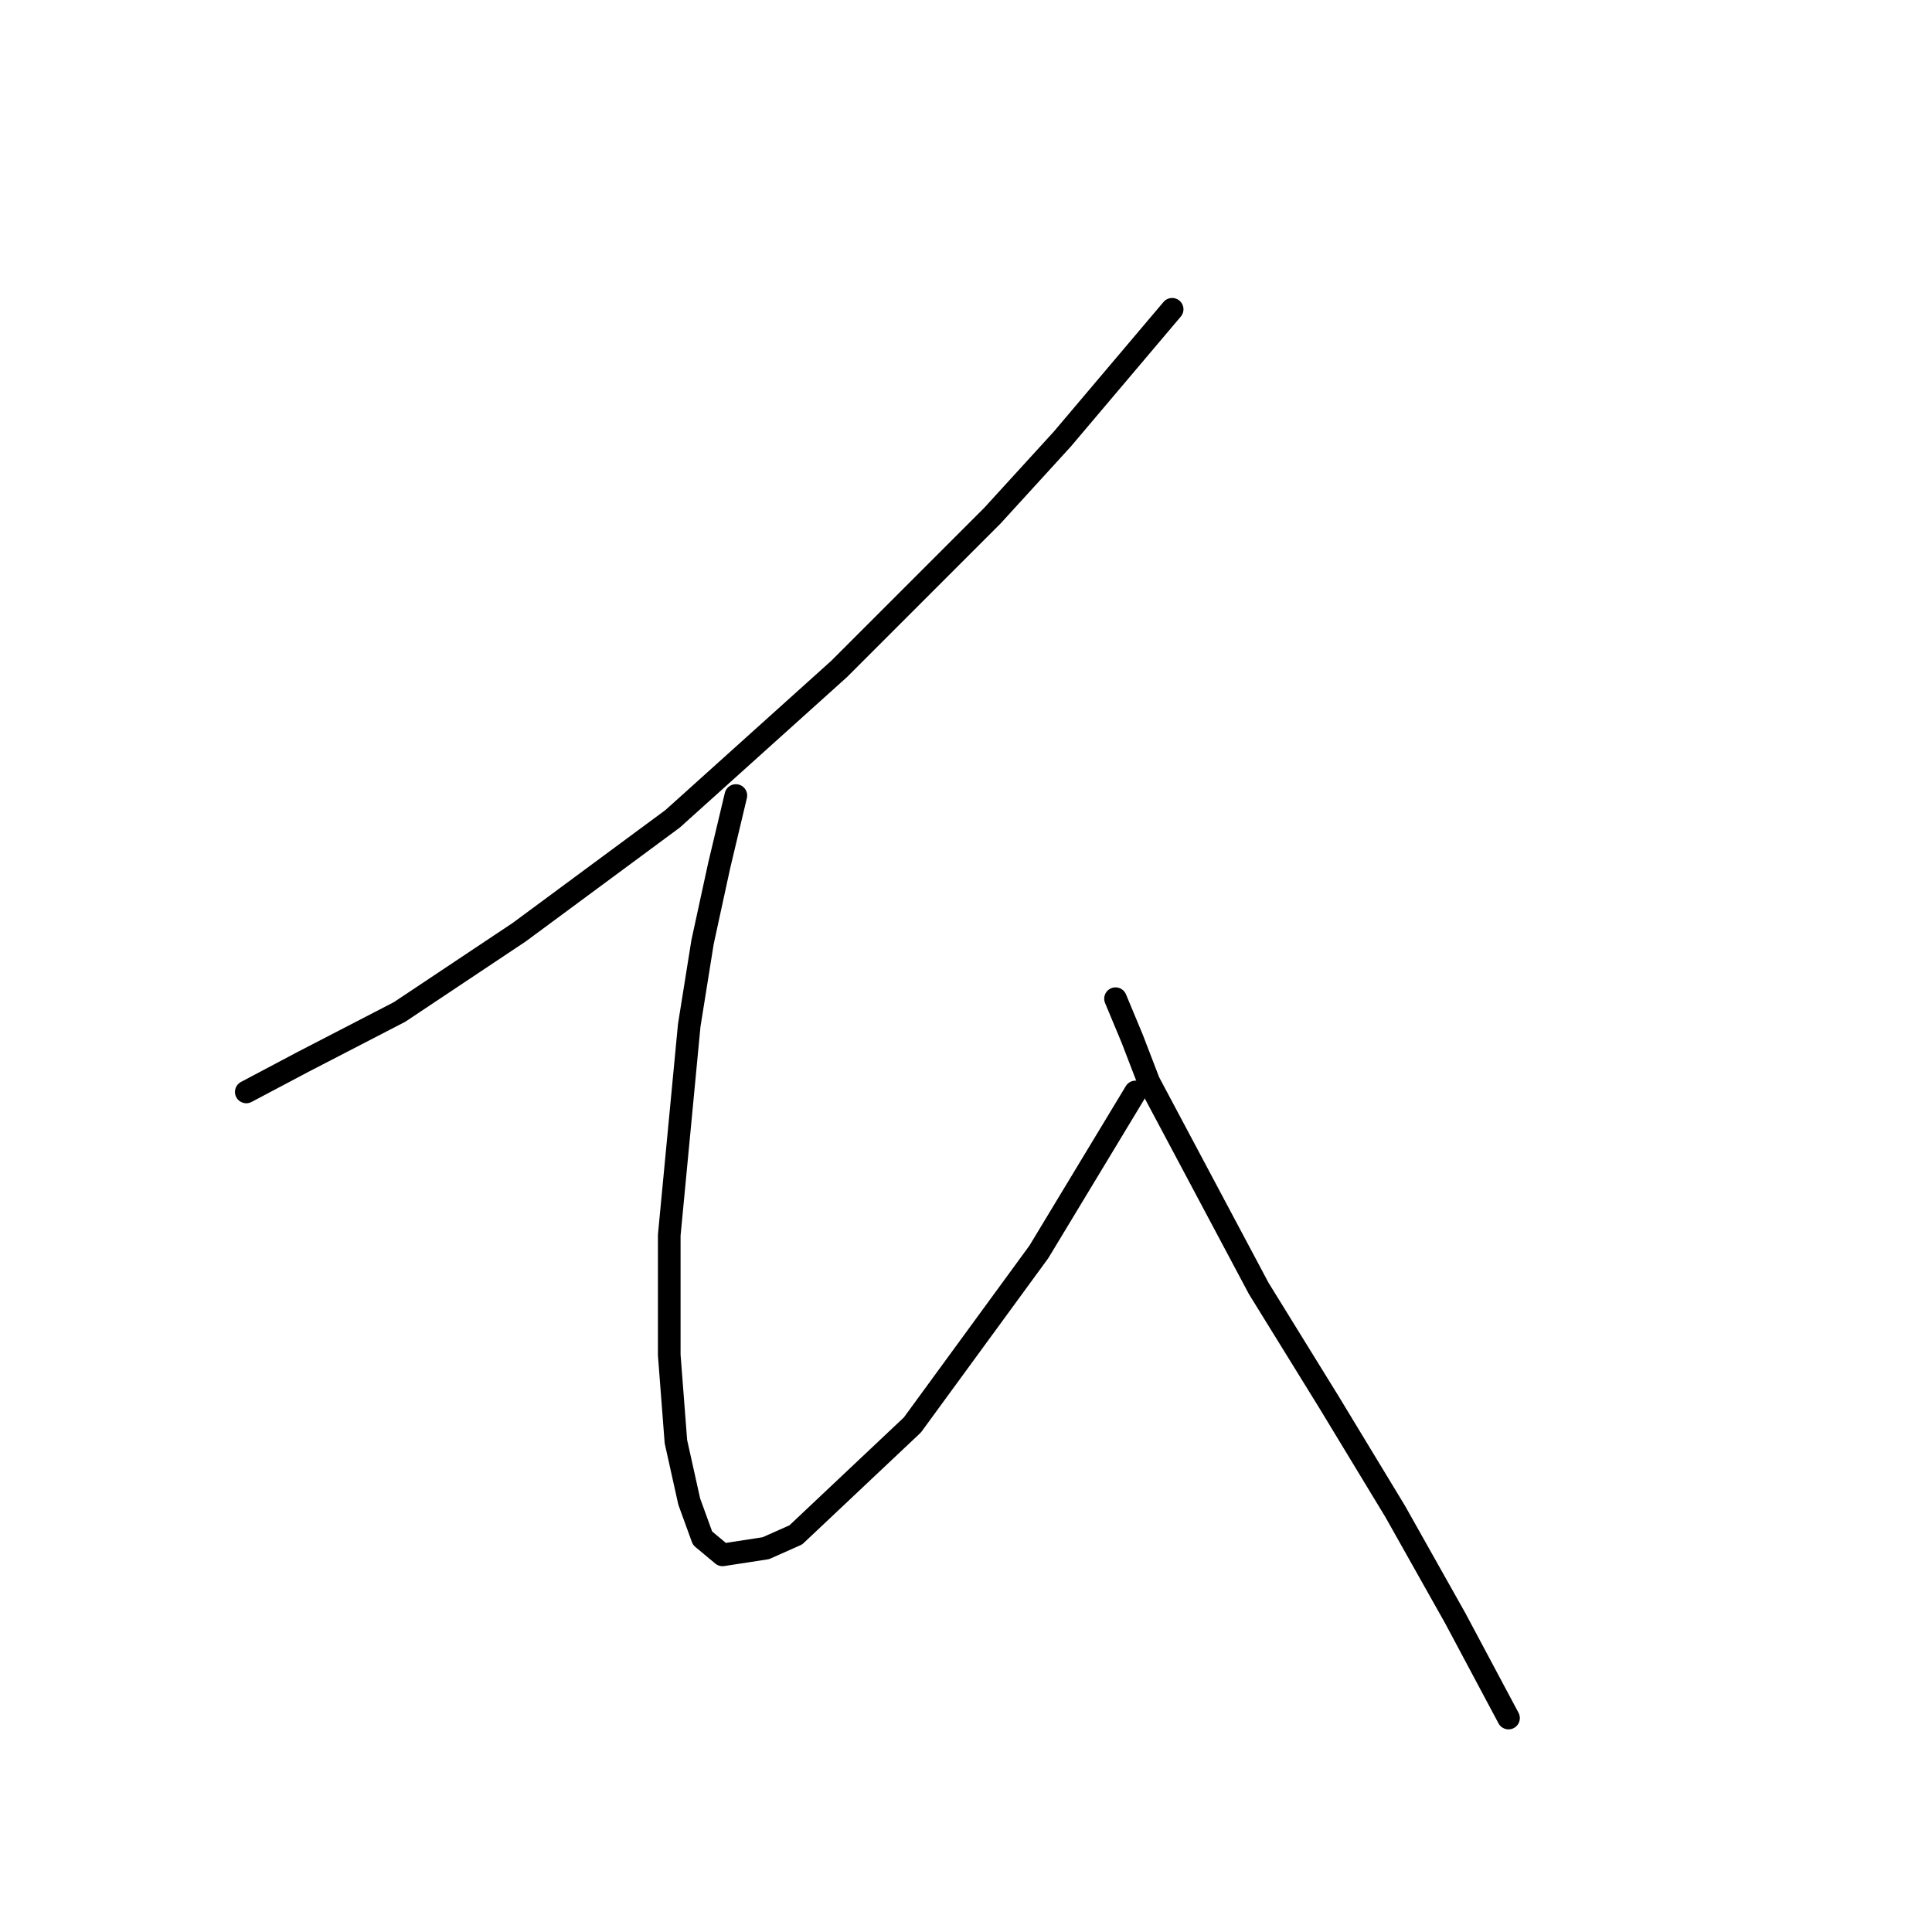 <?xml version="1.0" standalone="no"?>
    <svg width="256" height="256" xmlns="http://www.w3.org/2000/svg" version="1.1">
    <polyline stroke="black" stroke-width="3" stroke-linecap="round" fill="transparent" stroke-linejoin="round" points="155.315 40.982 140.752 58.193 131.485 68.342 111.185 88.642 89.12 108.501 68.82 123.505 52.934 134.096 40.136 140.715 32.634 144.687 32.634 144.687 " />
        <polyline stroke="black" stroke-width="3" stroke-linecap="round" fill="transparent" stroke-linejoin="round" points="97.505 105.411 95.298 114.679 93.092 124.829 91.327 135.861 88.679 163.663 88.679 179.55 89.561 191.023 91.327 198.967 93.092 203.821 95.74 206.028 101.476 205.145 105.448 203.38 120.894 188.817 137.663 165.869 150.461 144.687 150.461 144.687 " />
        <polyline stroke="black" stroke-width="3" stroke-linecap="round" fill="transparent" stroke-linejoin="round" points="147.813 132.331 150.019 137.626 152.226 143.363 166.789 170.724 176.056 185.728 184.882 200.291 192.825 214.412 199.886 227.651 199.886 227.651 " />
        </svg>